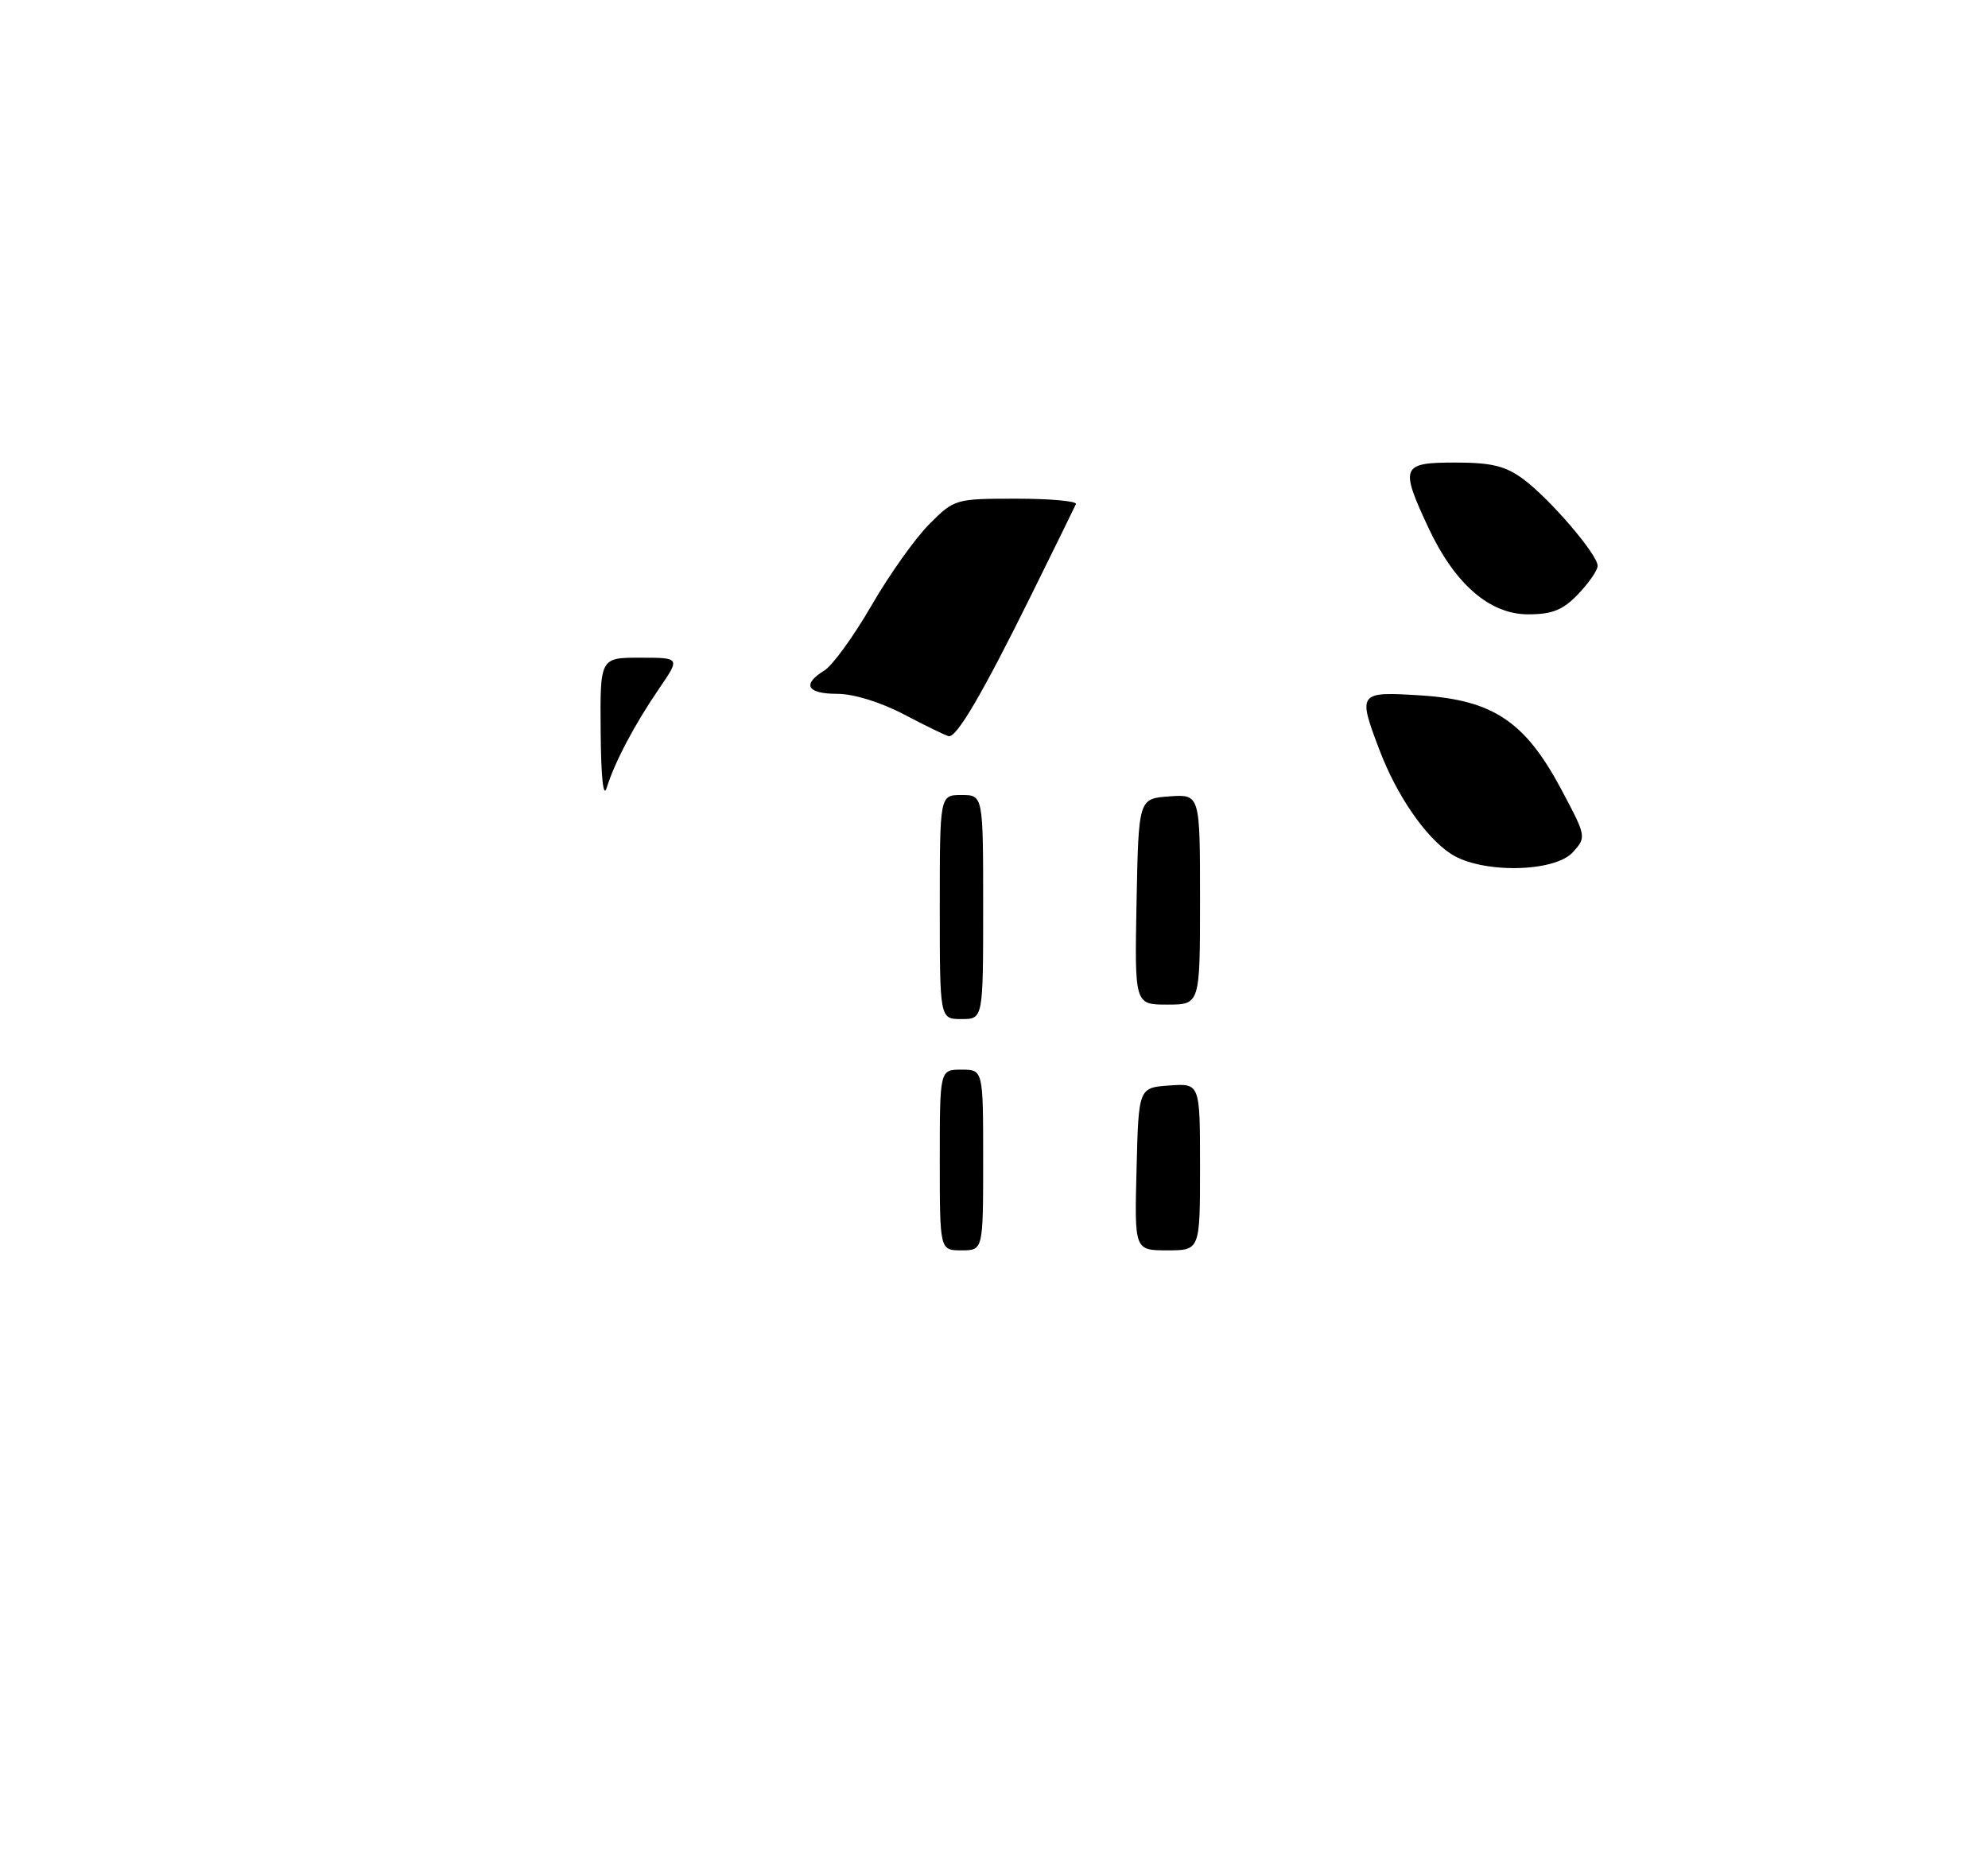 <?xml version="1.0" encoding="UTF-8" standalone="no"?>
<!DOCTYPE svg PUBLIC "-//W3C//DTD SVG 1.1//EN" "http://www.w3.org/Graphics/SVG/1.1/DTD/svg11.dtd" >
<svg xmlns="http://www.w3.org/2000/svg" xmlns:xlink="http://www.w3.org/1999/xlink" version="1.1" viewBox="0 0 275 256">
 <g >
 <path fill="currentColor"
d=" M 217.59 117.90 C 219.46 115.83 219.44 115.72 215.94 109.16 C 210.96 99.83 206.52 96.86 196.56 96.22 C 187.88 95.67 187.79 95.79 190.83 103.79 C 193.21 110.05 197.16 115.81 200.69 118.13 C 204.85 120.88 215.02 120.74 217.59 117.90 Z  M 218.31 82.20 C 219.79 80.65 221.00 78.90 221.00 78.29 C 221.00 76.72 214.36 68.98 210.70 66.28 C 208.25 64.47 206.30 64.00 201.31 64.00 C 193.87 64.00 193.64 64.54 197.54 72.91 C 201.20 80.78 206.04 85.00 211.38 85.00 C 214.73 85.00 216.20 84.41 218.31 82.20 Z  M 130.00 160.50 C 130.00 148.00 130.00 148.00 133.00 148.00 C 136.00 148.00 136.00 148.00 136.00 160.50 C 136.00 173.00 136.00 173.00 133.00 173.00 C 130.00 173.00 130.00 173.00 130.00 160.50 Z  M 157.22 161.75 C 157.50 150.50 157.50 150.50 161.75 150.19 C 166.00 149.89 166.00 149.89 166.00 161.44 C 166.00 173.00 166.00 173.00 161.47 173.00 C 156.93 173.00 156.93 173.00 157.22 161.75 Z  M 130.00 125.50 C 130.00 110.00 130.00 110.00 133.00 110.00 C 136.00 110.00 136.00 110.00 136.00 125.50 C 136.00 141.00 136.00 141.00 133.00 141.00 C 130.00 141.00 130.00 141.00 130.00 125.50 Z  M 157.22 124.75 C 157.50 110.50 157.50 110.50 161.75 110.19 C 166.00 109.89 166.00 109.89 166.00 124.44 C 166.00 139.00 166.00 139.00 161.47 139.00 C 156.95 139.00 156.95 139.00 157.22 124.75 Z  M 83.09 101.25 C 83.00 91.00 83.00 91.00 88.55 91.00 C 94.10 91.00 94.10 91.00 91.19 95.25 C 87.77 100.25 85.00 105.50 83.93 108.99 C 83.46 110.55 83.14 107.61 83.09 101.25 Z  M 125.07 98.86 C 121.84 97.16 118.09 96.00 115.82 96.00 C 111.61 96.00 110.89 94.70 114.05 92.76 C 115.17 92.07 118.10 88.02 120.56 83.77 C 123.02 79.51 126.62 74.45 128.55 72.52 C 132.02 69.04 132.17 69.00 140.62 69.00 C 145.32 69.00 149.02 69.34 148.83 69.75 C 148.65 70.17 145.83 75.91 142.57 82.50 C 135.94 95.91 132.34 102.07 131.24 101.86 C 130.83 101.78 128.06 100.43 125.07 98.86 Z "/>
</g>
</svg>